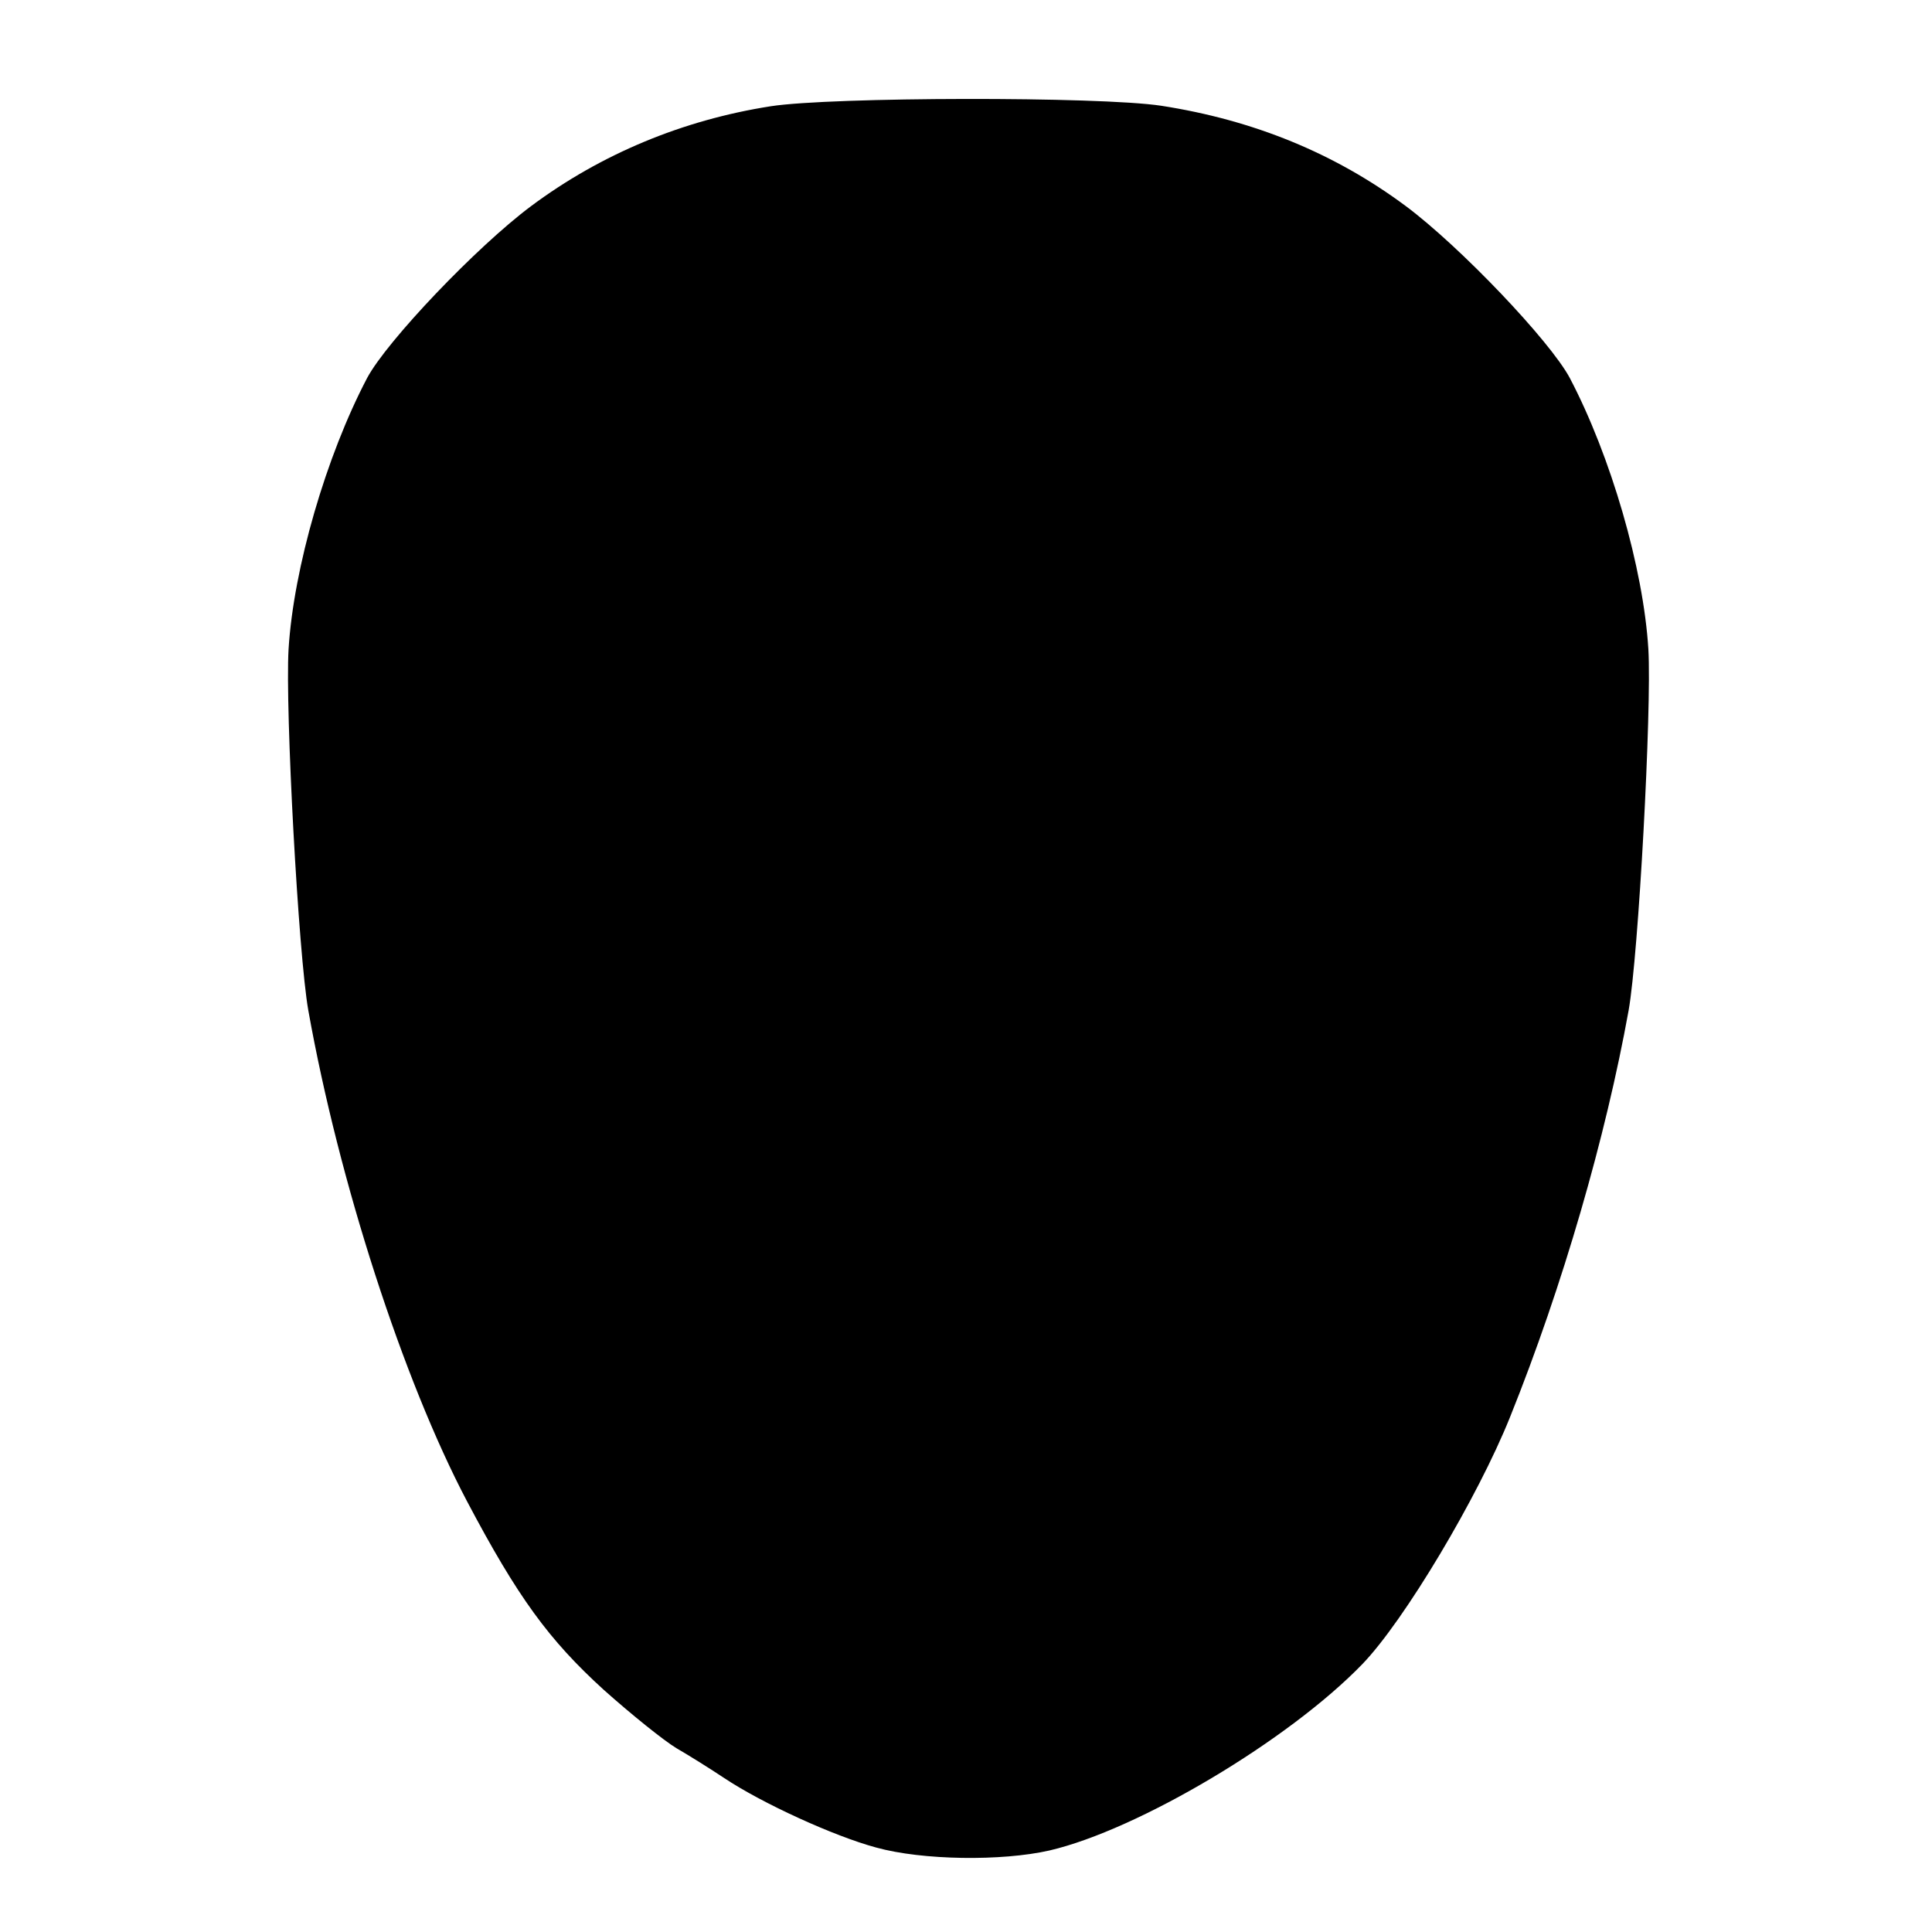 <?xml version="1.0" standalone="no"?>
<!DOCTYPE svg PUBLIC "-//W3C//DTD SVG 20010904//EN"
 "http://www.w3.org/TR/2001/REC-SVG-20010904/DTD/svg10.dtd">
<svg version="1.0" xmlns="http://www.w3.org/2000/svg"
 width="391pt" height="391pt" viewBox="0 0 391 391"
 preserveAspectRatio="xMidYMid meet">
<g transform="translate(0,391) scale(0.1,-0.1)"
fill="#000000" stroke="none">
<path d="M1560 3695 c-179 -28 -344 -97 -485 -202 -110 -82 -292 -273 -332
-348 -83 -158 -149 -385 -159 -549 -7 -121 20 -619 40 -731 62 -347 192 -748
321 -993 103 -195 166 -281 277 -382 56 -50 122 -103 147 -118 26 -15 69 -42
96 -60 78 -52 223 -118 308 -141 94 -26 254 -28 351 -6 180 42 484 223 633
377 85 88 234 338 299 500 107 266 194 568 240 823 20 112 47 610 40 731 -10
164 -76 391 -159 549 -40 75 -222 266 -332 348 -144 107 -308 174 -495 203
-126 19 -667 18 -790 -1z"/>
</g>
</svg>
